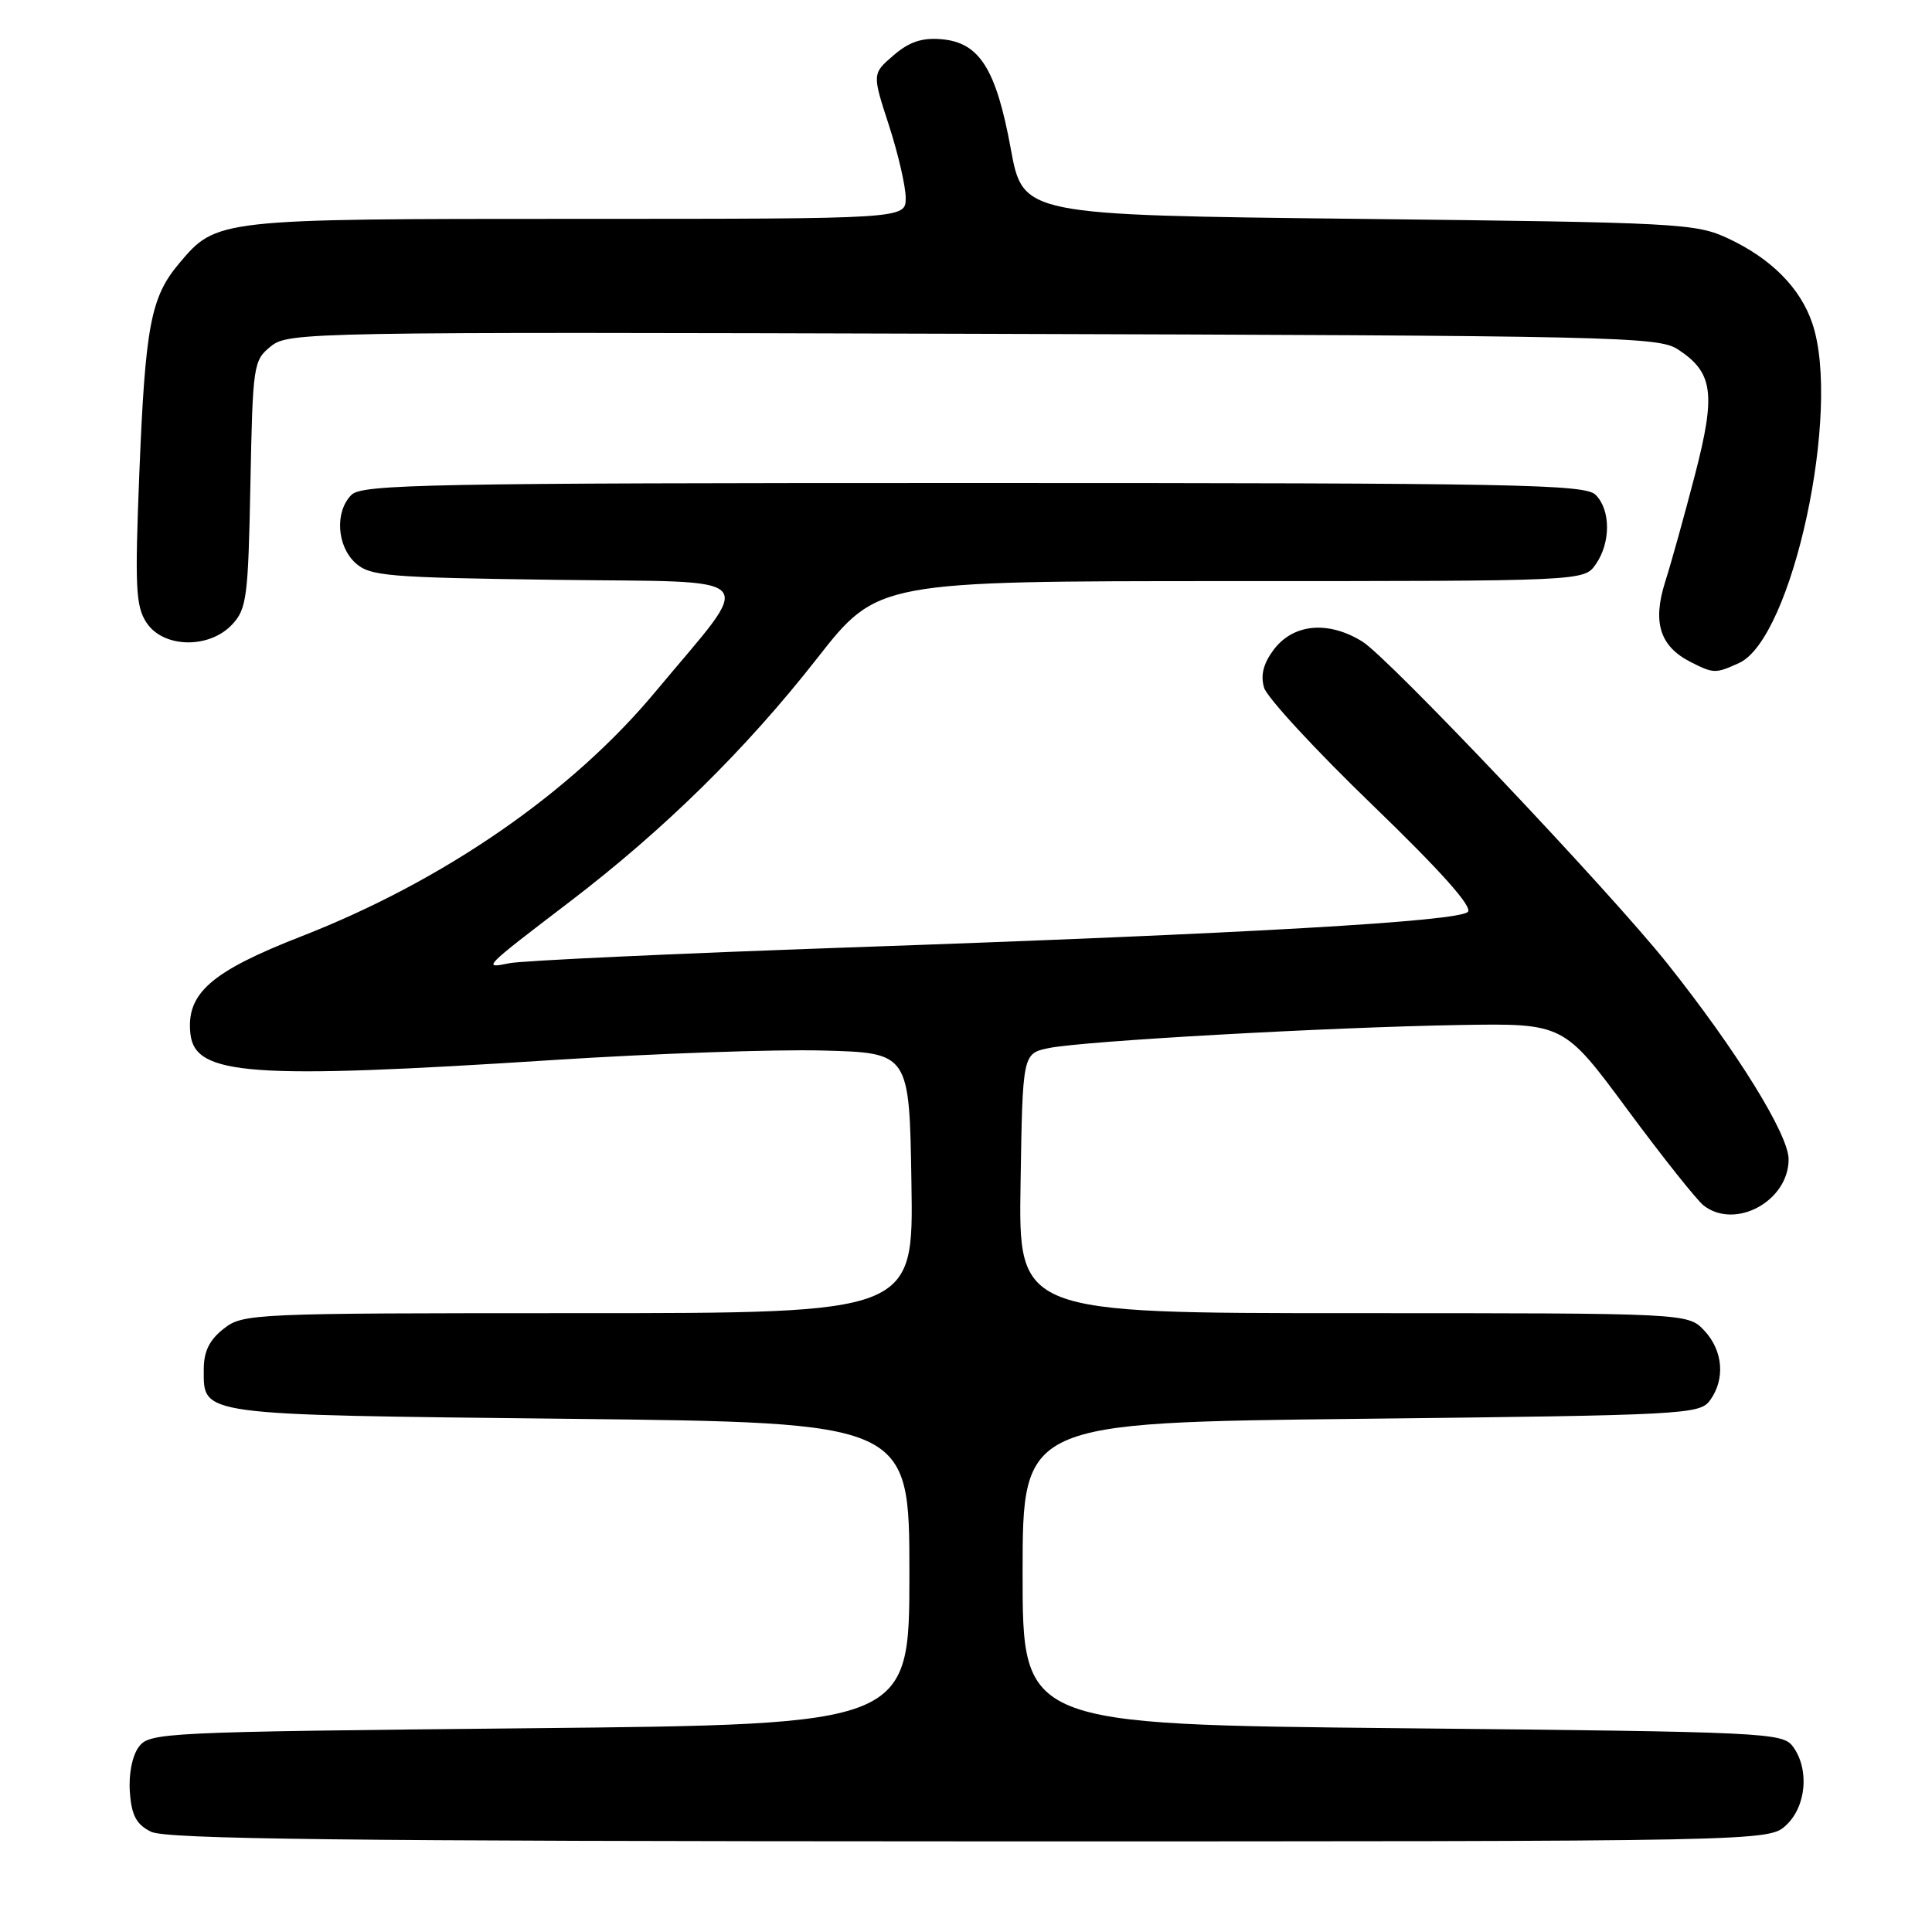 <?xml version="1.0" encoding="UTF-8" standalone="no"?>
<!DOCTYPE svg PUBLIC "-//W3C//DTD SVG 1.1//EN" "http://www.w3.org/Graphics/SVG/1.1/DTD/svg11.dtd" >
<svg xmlns="http://www.w3.org/2000/svg" xmlns:xlink="http://www.w3.org/1999/xlink" version="1.1" viewBox="0 0 256 256">
 <g >
 <path fill="currentColor"
d=" M 236.69 241.83 C 239.35 239.33 239.77 234.43 237.58 231.44 C 236.22 229.58 234.19 229.48 185.83 229.00 C 135.50 228.50 135.50 228.50 135.50 208.50 C 135.50 188.50 135.50 188.50 180.33 188.00 C 223.25 187.52 225.22 187.42 226.58 185.56 C 228.63 182.75 228.32 178.97 225.83 176.31 C 223.65 174.00 223.65 174.00 179.30 174.00 C 134.95 174.00 134.95 174.00 135.23 156.79 C 135.50 139.59 135.50 139.59 139.00 138.87 C 143.64 137.93 175.96 136.12 193.35 135.82 C 207.19 135.59 207.19 135.59 215.66 147.05 C 220.32 153.35 224.86 159.06 225.76 159.75 C 229.96 162.98 237.00 159.14 237.00 153.61 C 237.00 150.33 230.10 139.19 220.91 127.65 C 213.30 118.10 184.00 87.16 180.52 85.01 C 175.97 82.20 171.34 82.64 168.74 86.13 C 167.39 87.95 167.01 89.49 167.50 91.13 C 167.89 92.43 174.35 99.43 181.86 106.67 C 190.90 115.40 195.16 120.17 194.50 120.83 C 193.22 122.10 165.36 123.70 112.50 125.54 C 89.40 126.35 69.15 127.29 67.50 127.63 C 63.87 128.38 63.93 128.31 75.50 119.48 C 88.02 109.92 98.84 99.28 108.26 87.25 C 116.29 77.00 116.29 77.00 163.09 77.00 C 209.89 77.00 209.89 77.00 211.44 74.78 C 213.44 71.92 213.44 67.58 211.43 65.57 C 210.03 64.17 201.17 64.00 129.00 64.00 C 56.83 64.00 47.97 64.17 46.57 65.57 C 44.35 67.79 44.62 72.34 47.10 74.60 C 49.03 76.34 51.28 76.53 73.62 76.83 C 101.56 77.20 100.18 75.65 86.82 91.69 C 75.71 105.03 58.82 116.70 39.96 124.06 C 27.93 128.75 24.65 131.64 25.23 136.98 C 25.83 142.52 33.14 143.05 73.44 140.45 C 86.67 139.60 102.67 139.03 109.00 139.20 C 120.50 139.50 120.50 139.50 120.77 156.75 C 121.05 174.00 121.05 174.00 76.66 174.00 C 33.27 174.00 32.21 174.05 29.63 176.07 C 27.74 177.56 27.00 179.07 27.00 181.45 C 27.00 187.60 25.94 187.45 75.40 188.00 C 120.50 188.50 120.50 188.50 120.50 208.50 C 120.50 228.50 120.50 228.50 70.17 229.00 C 21.29 229.49 19.80 229.56 18.37 231.50 C 17.51 232.68 17.03 235.13 17.21 237.48 C 17.43 240.55 18.06 241.74 20.00 242.71 C 21.96 243.70 45.31 243.97 128.44 243.99 C 234.37 244.00 234.37 244.00 236.69 241.83 Z  M 230.44 87.85 C 237.51 84.62 244.04 54.34 240.14 42.84 C 238.56 38.16 234.70 34.27 229.00 31.60 C 224.70 29.59 222.57 29.48 180.02 29.00 C 135.54 28.50 135.54 28.50 133.93 19.70 C 131.99 9.12 129.78 5.63 124.77 5.20 C 122.17 4.97 120.48 5.54 118.40 7.33 C 115.56 9.77 115.56 9.77 117.80 16.64 C 119.02 20.41 120.02 24.74 120.01 26.25 C 120.00 29.00 120.00 29.00 76.47 29.00 C 28.79 29.00 28.69 29.01 23.73 34.91 C 19.97 39.38 19.25 43.16 18.46 62.75 C 17.86 77.81 17.98 80.32 19.41 82.50 C 21.62 85.88 27.71 86.01 30.76 82.75 C 32.69 80.69 32.89 79.15 33.18 64.16 C 33.49 48.33 33.57 47.76 35.89 45.89 C 38.21 44.01 40.65 43.97 128.93 44.23 C 214.33 44.48 219.75 44.60 222.34 46.30 C 227.01 49.36 227.39 52.13 224.59 62.92 C 223.22 68.19 221.45 74.58 220.64 77.11 C 218.94 82.49 219.95 85.65 224.02 87.72 C 227.08 89.27 227.31 89.27 230.44 87.85 Z "/>
</g>
</svg>
